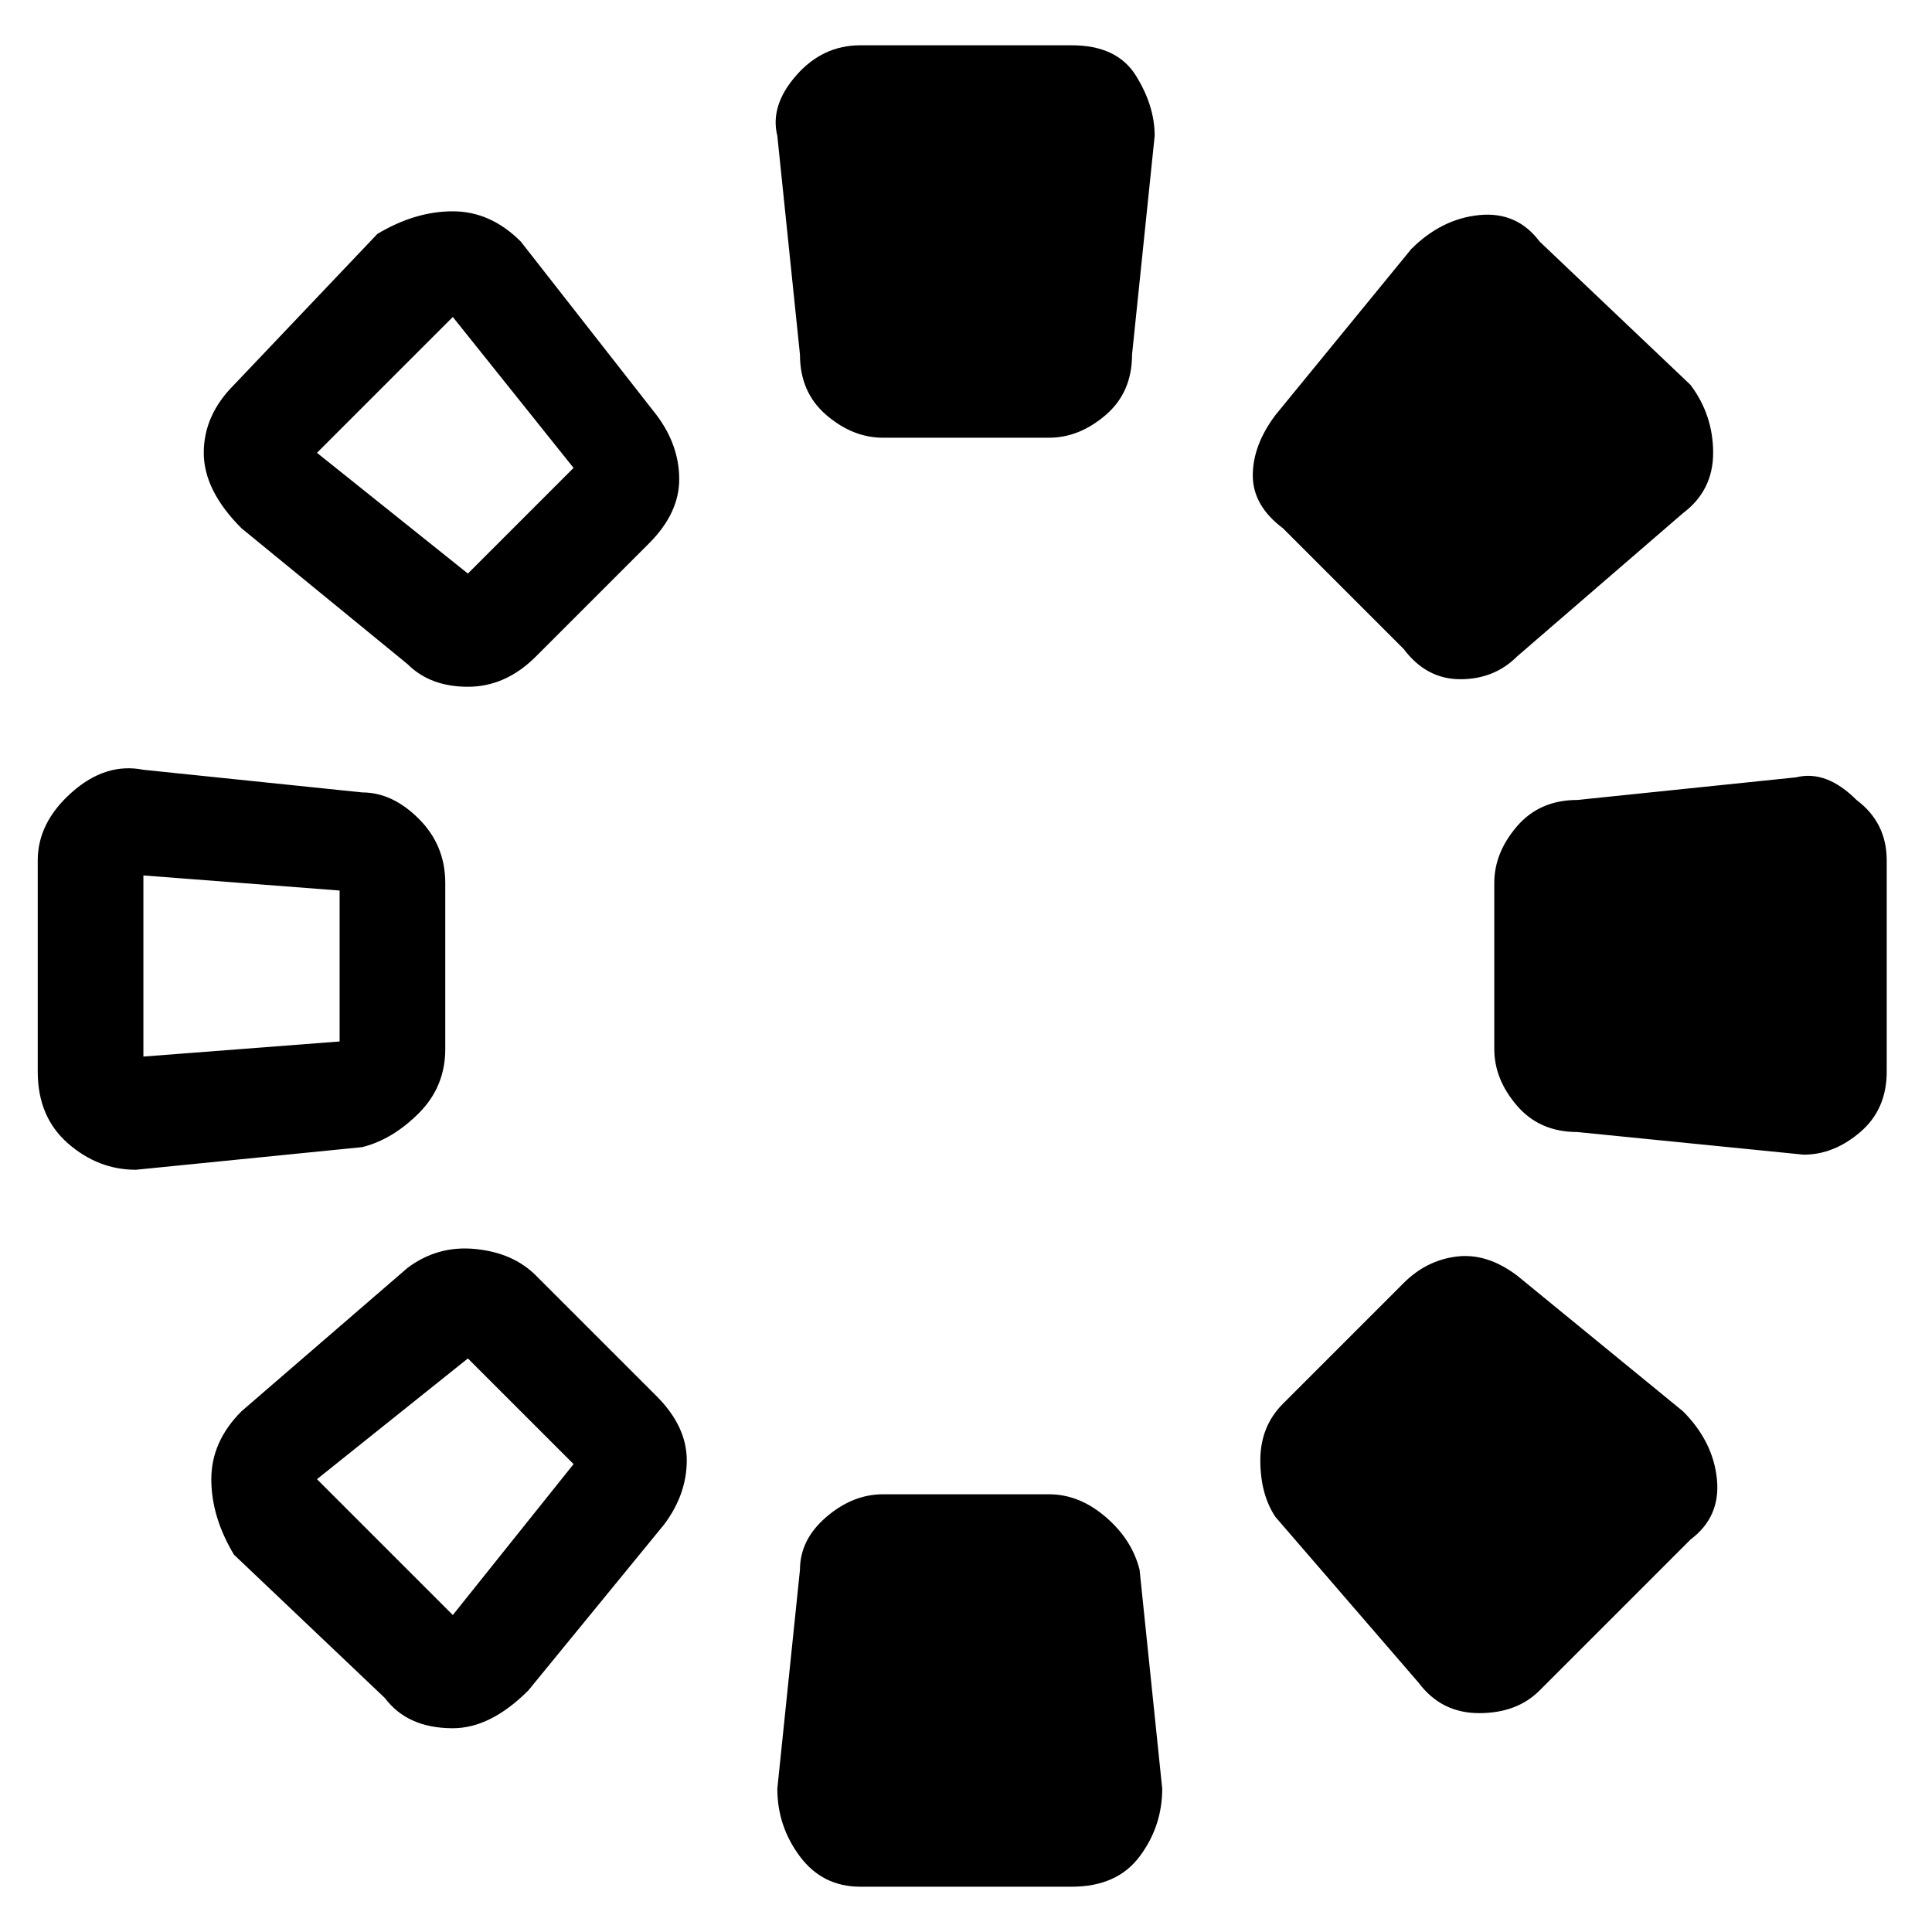 <svg viewBox="0 0 256 256" xmlns="http://www.w3.org/2000/svg">
  <path transform="scale(1, -1) translate(0, -256)" fill="currentColor" d="M142 250h-28q-5 0 -8.5 -4t-2.5 -8l3 -29q0 -5 3.5 -8t7.5 -3h22q4 0 7.5 3t3.5 8l3 29q0 4 -2.5 8t-8.5 4zM139 58h-22q-4 0 -7.5 -3t-3.5 -7l-3 -29q0 -5 3 -9t8 -4h28q6 0 9 4t3 9l-3 29q-1 4 -4.5 7t-7.5 3zM246 150q-4 4 -8 3l-29 -3q-5 0 -8 -3.5t-3 -7.5v-22 q0 -4 3 -7.5t8 -3.5l30 -3q4 0 7.5 3t3.5 8v28q0 5 -4 8zM59 117v22q0 5 -3.5 8.5t-7.5 3.5l-29 3q-5 1 -9.5 -3t-4.5 -9v-28q0 -6 4 -9.5t9 -3.5l30 3q4 1 7.5 4.5t3.5 8.5zM45 118l-26 -2v24l26 -2v-20zM201 87q-4 3 -8 2.5t-7 -3.5l-16 -16q-3 -3 -3 -7.5t2 -7.5l19 -22 q3 -4 8 -4v0q5 0 8 3l20 20q4 3 3.5 8t-4.5 9zM69 224q-4 4 -9 4t-10 -3l-19 -20q-4 -4 -4 -9t5 -10l22 -18q3 -3 8 -3t9 4l15 15q4 4 4 8.5t-3 8.5zM62 180l-20 16l18 18l16 -20zM71 87q-3 3 -8 3.5t-9 -2.5l-22 -19q-4 -4 -4 -9t3 -10l20 -19q3 -4 9 -4v0q5 0 10 5l18 22 q3 4 3 8.5t-4 8.5zM60 42l-18 18l20 16l14 -14zM186 170q3 -4 7.5 -4t7.5 3l22 19q4 3 4 8t-3 9l-20 19q-3 4 -8 3.5t-9 -4.5l-18 -22q-3 -4 -3 -8t4 -7z" />
</svg>